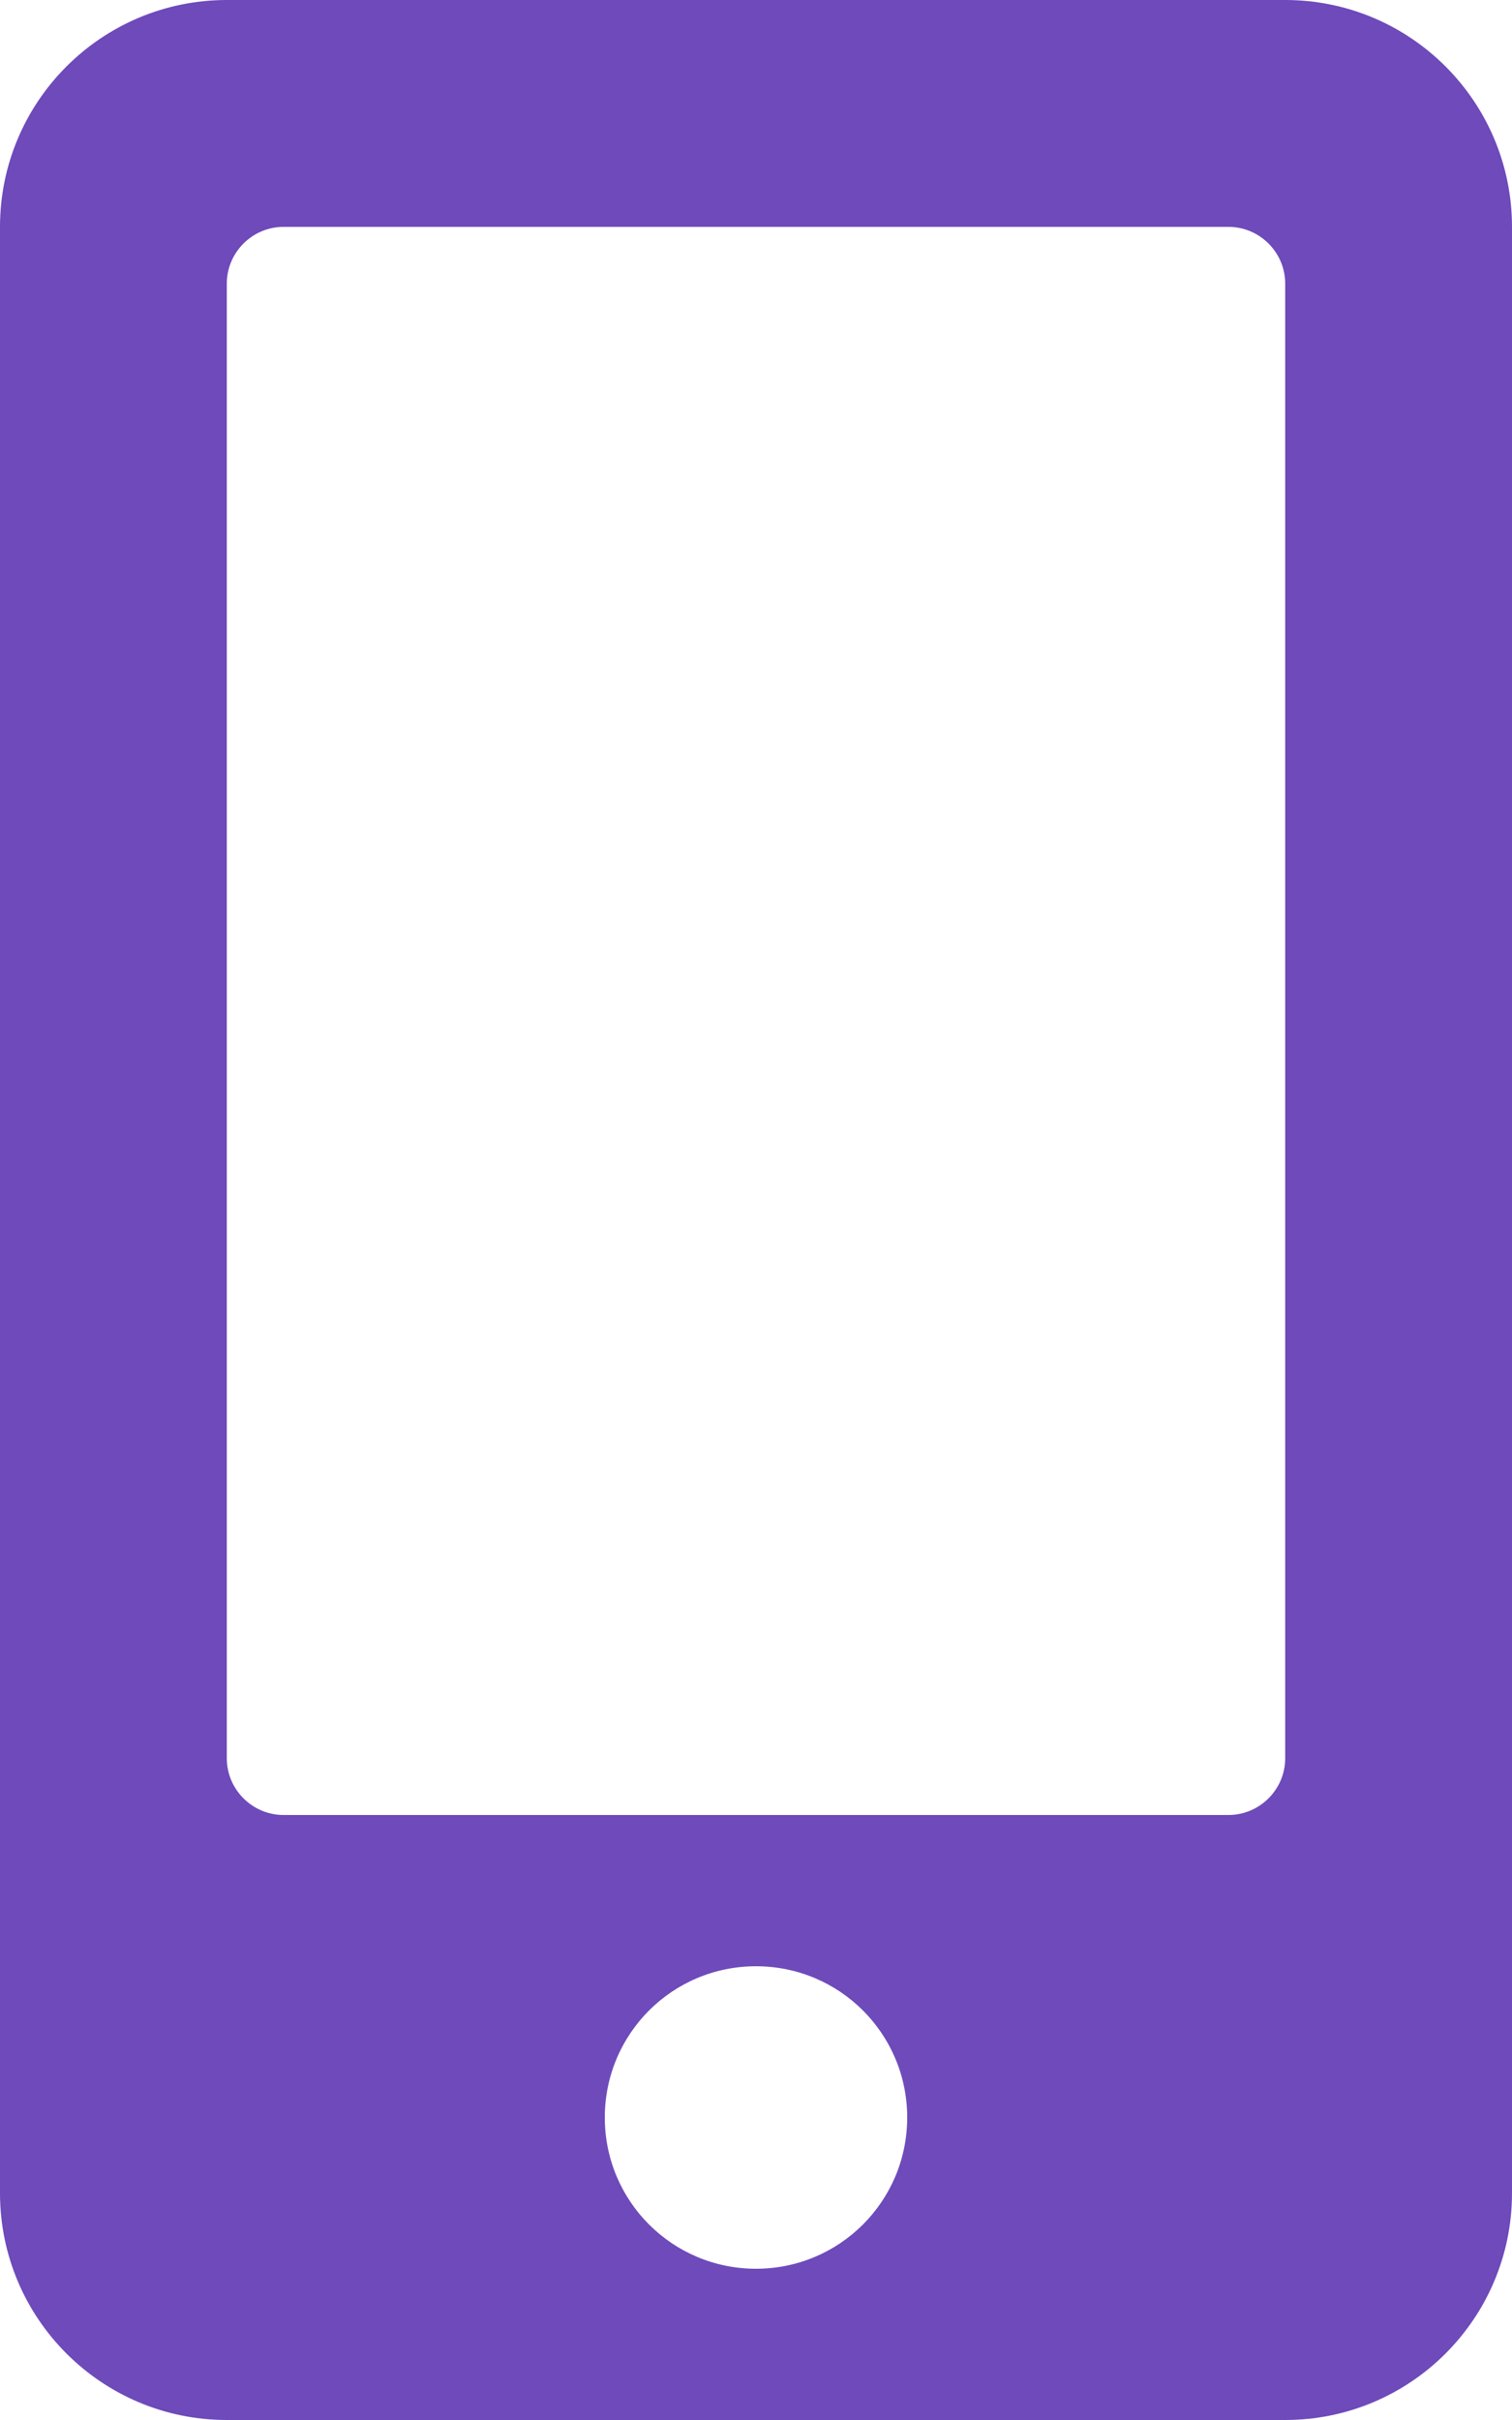 <svg width="25" height="40" viewBox="0 0 25 40" fill="none" xmlns="http://www.w3.org/2000/svg">
<path d="M21.25 0H3.75C1.68 0 0 1.68 0 3.75V36.25C0 38.32 1.68 40 3.75 40H21.25C23.32 40 25 38.32 25 36.25V3.75C25 1.68 23.32 0 21.25 0ZM12.5 37.5C11.117 37.5 10 36.383 10 35C10 33.617 11.117 32.5 12.5 32.5C13.883 32.5 15 33.617 15 35C15 36.383 13.883 37.5 12.5 37.5ZM21.25 29.062C21.25 29.578 20.828 30 20.312 30H4.688C4.172 30 3.75 29.578 3.75 29.062V4.688C3.75 4.172 4.172 3.75 4.688 3.75H20.312C20.828 3.75 21.25 4.172 21.25 4.688V29.062Z" fill="#6E4ABB"/>
</svg>
